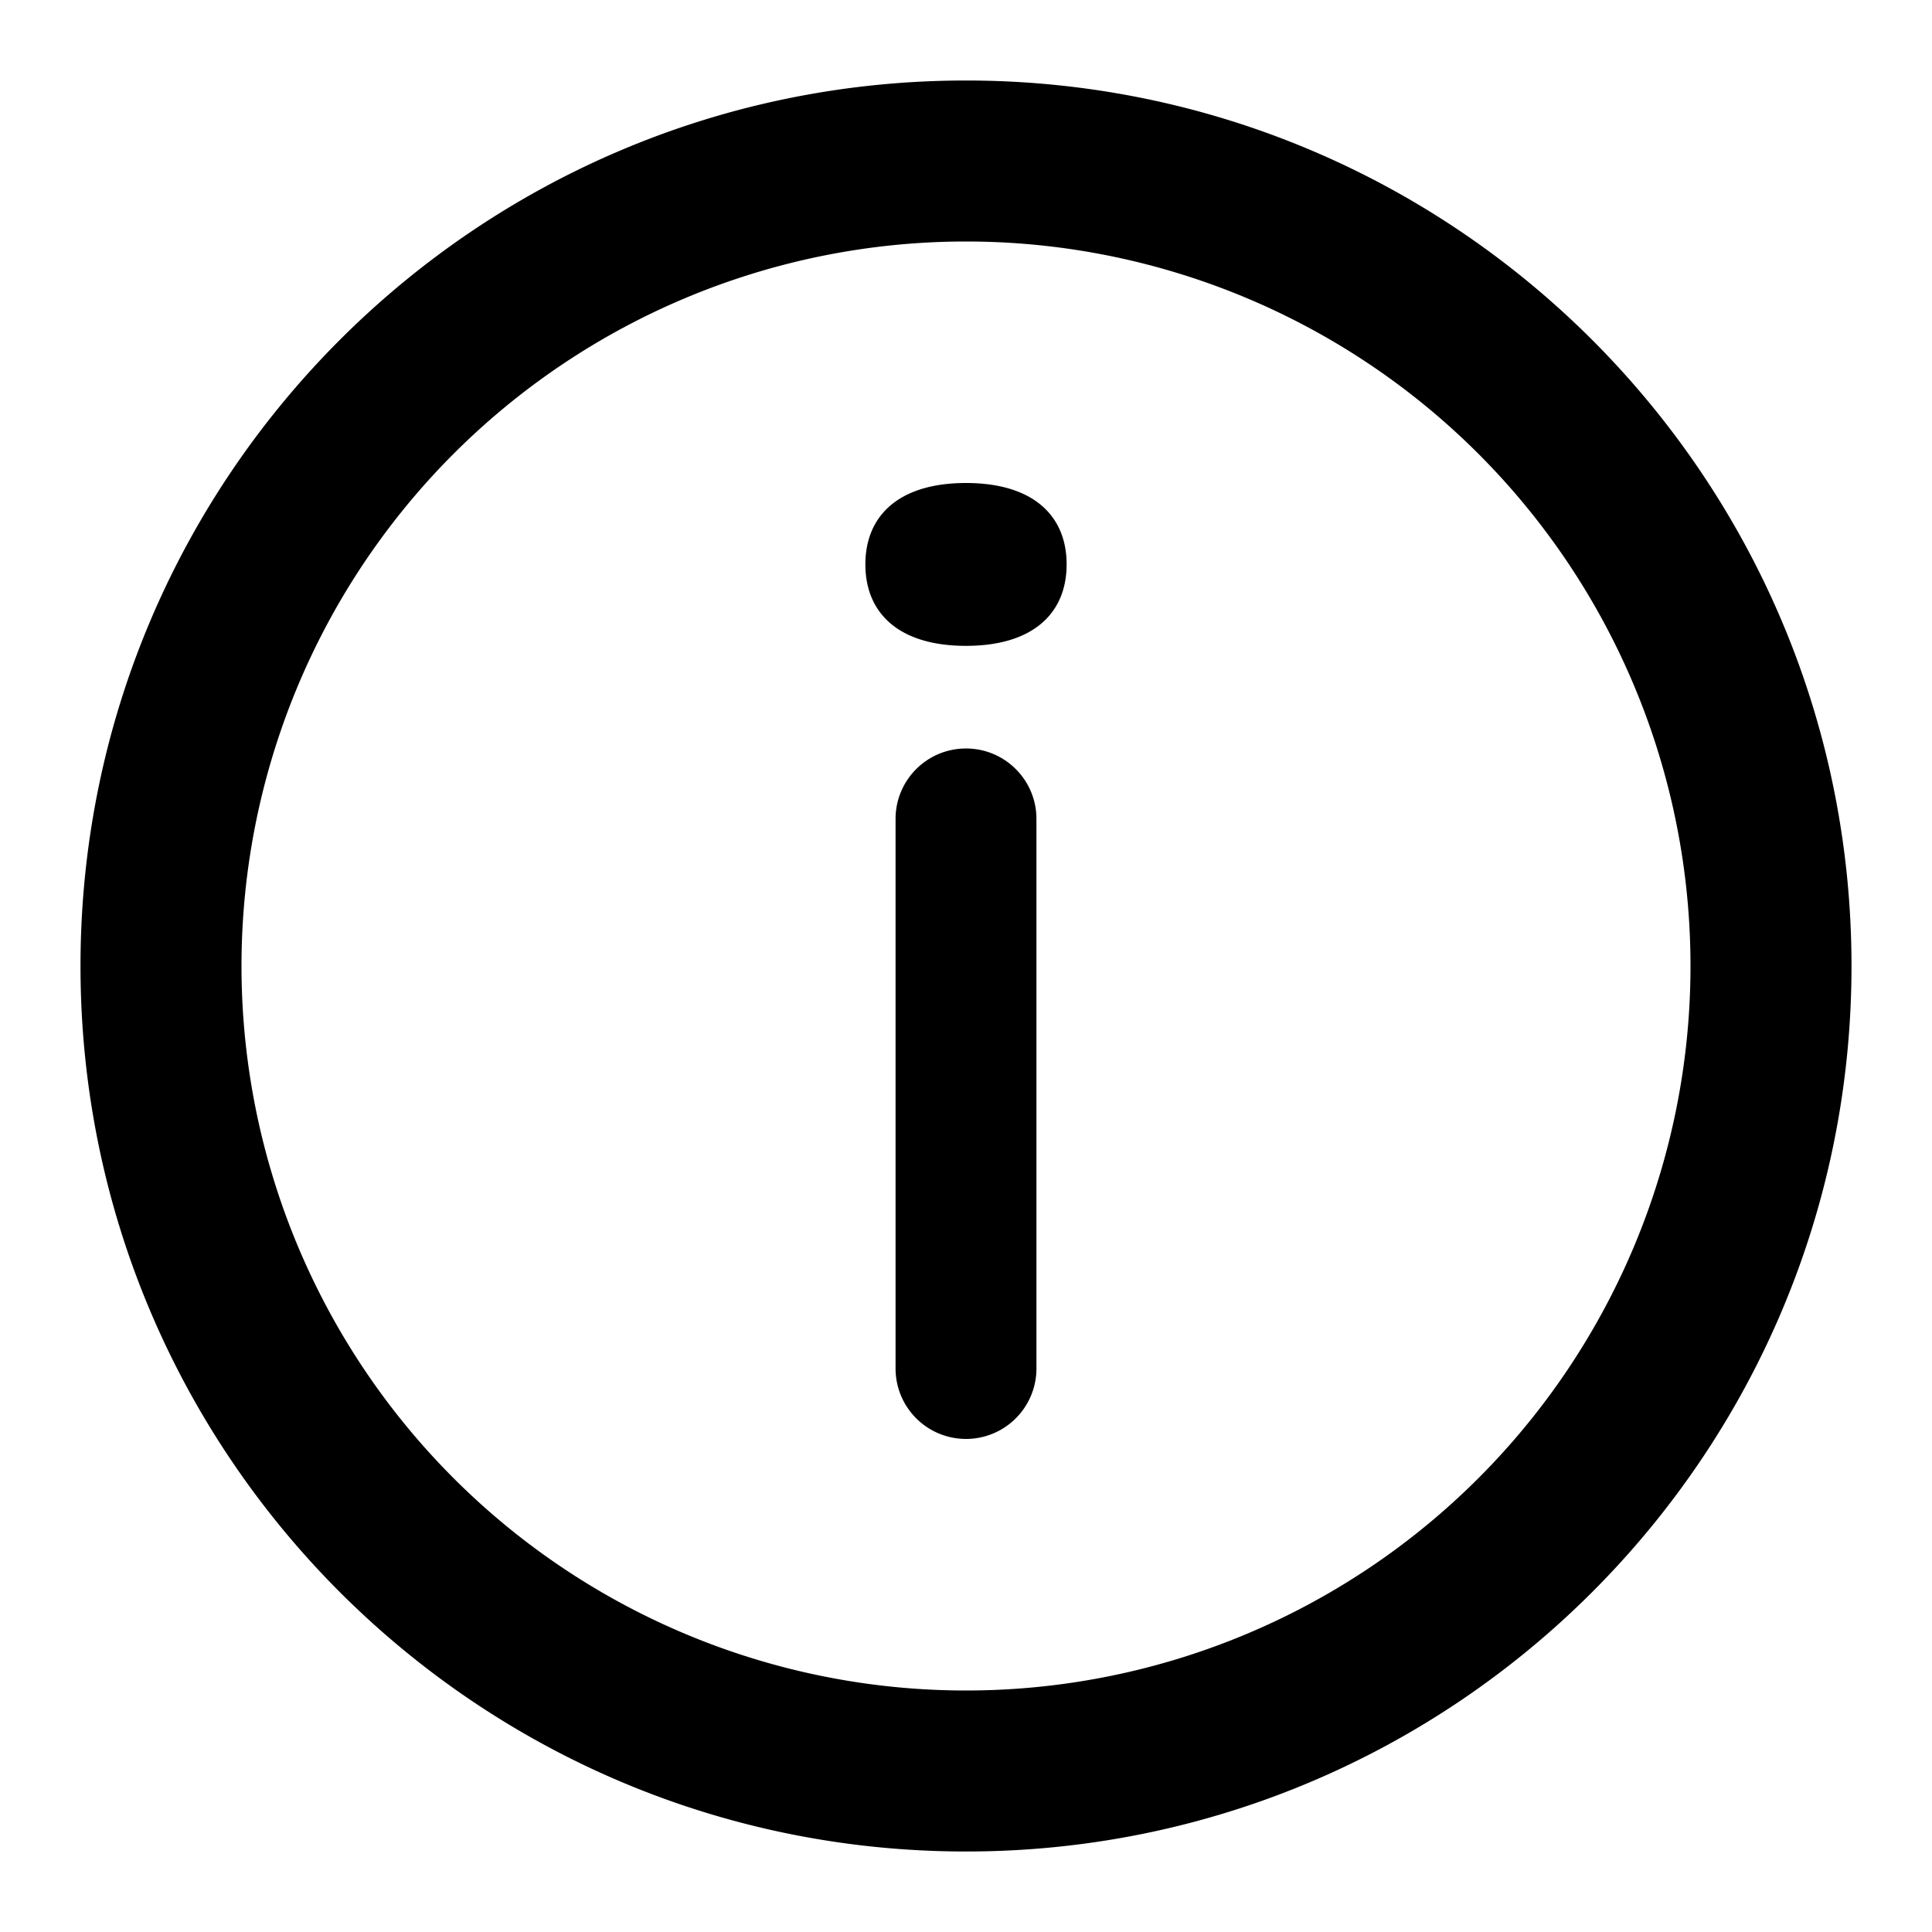 <svg viewBox="0 0 24 24" fill="currentColor" width="1em" height="1em" aria-hidden="true" class="x1lliihq x1k90msu x2h7rmj x1qfuztq x198g3q0 xxk0z11 xvy4d1p">
                                    <path fill-rule="evenodd" clip-rule="evenodd" d="M12 21a9 9 0 1 0 0-18 9 9 0 0 0 0 18zm0 2c6.075 0 11-4.925 11-11S18.075 1 12 1 1 5.925 1 12s4.925 11 11 11zm0-13.702c.483 0 .875.391.875.875V17a.875.875 0 0 1-1.75 0v-6.827c0-.484.392-.875.875-.875zm0-1.275c.833 0 1.25-.405 1.25-1.012C13.25 6.405 12.833 6 12 6s-1.25.405-1.25 1.011c0 .607.417 1.012 1.25 1.012z">
                                    </path>
                                </svg>